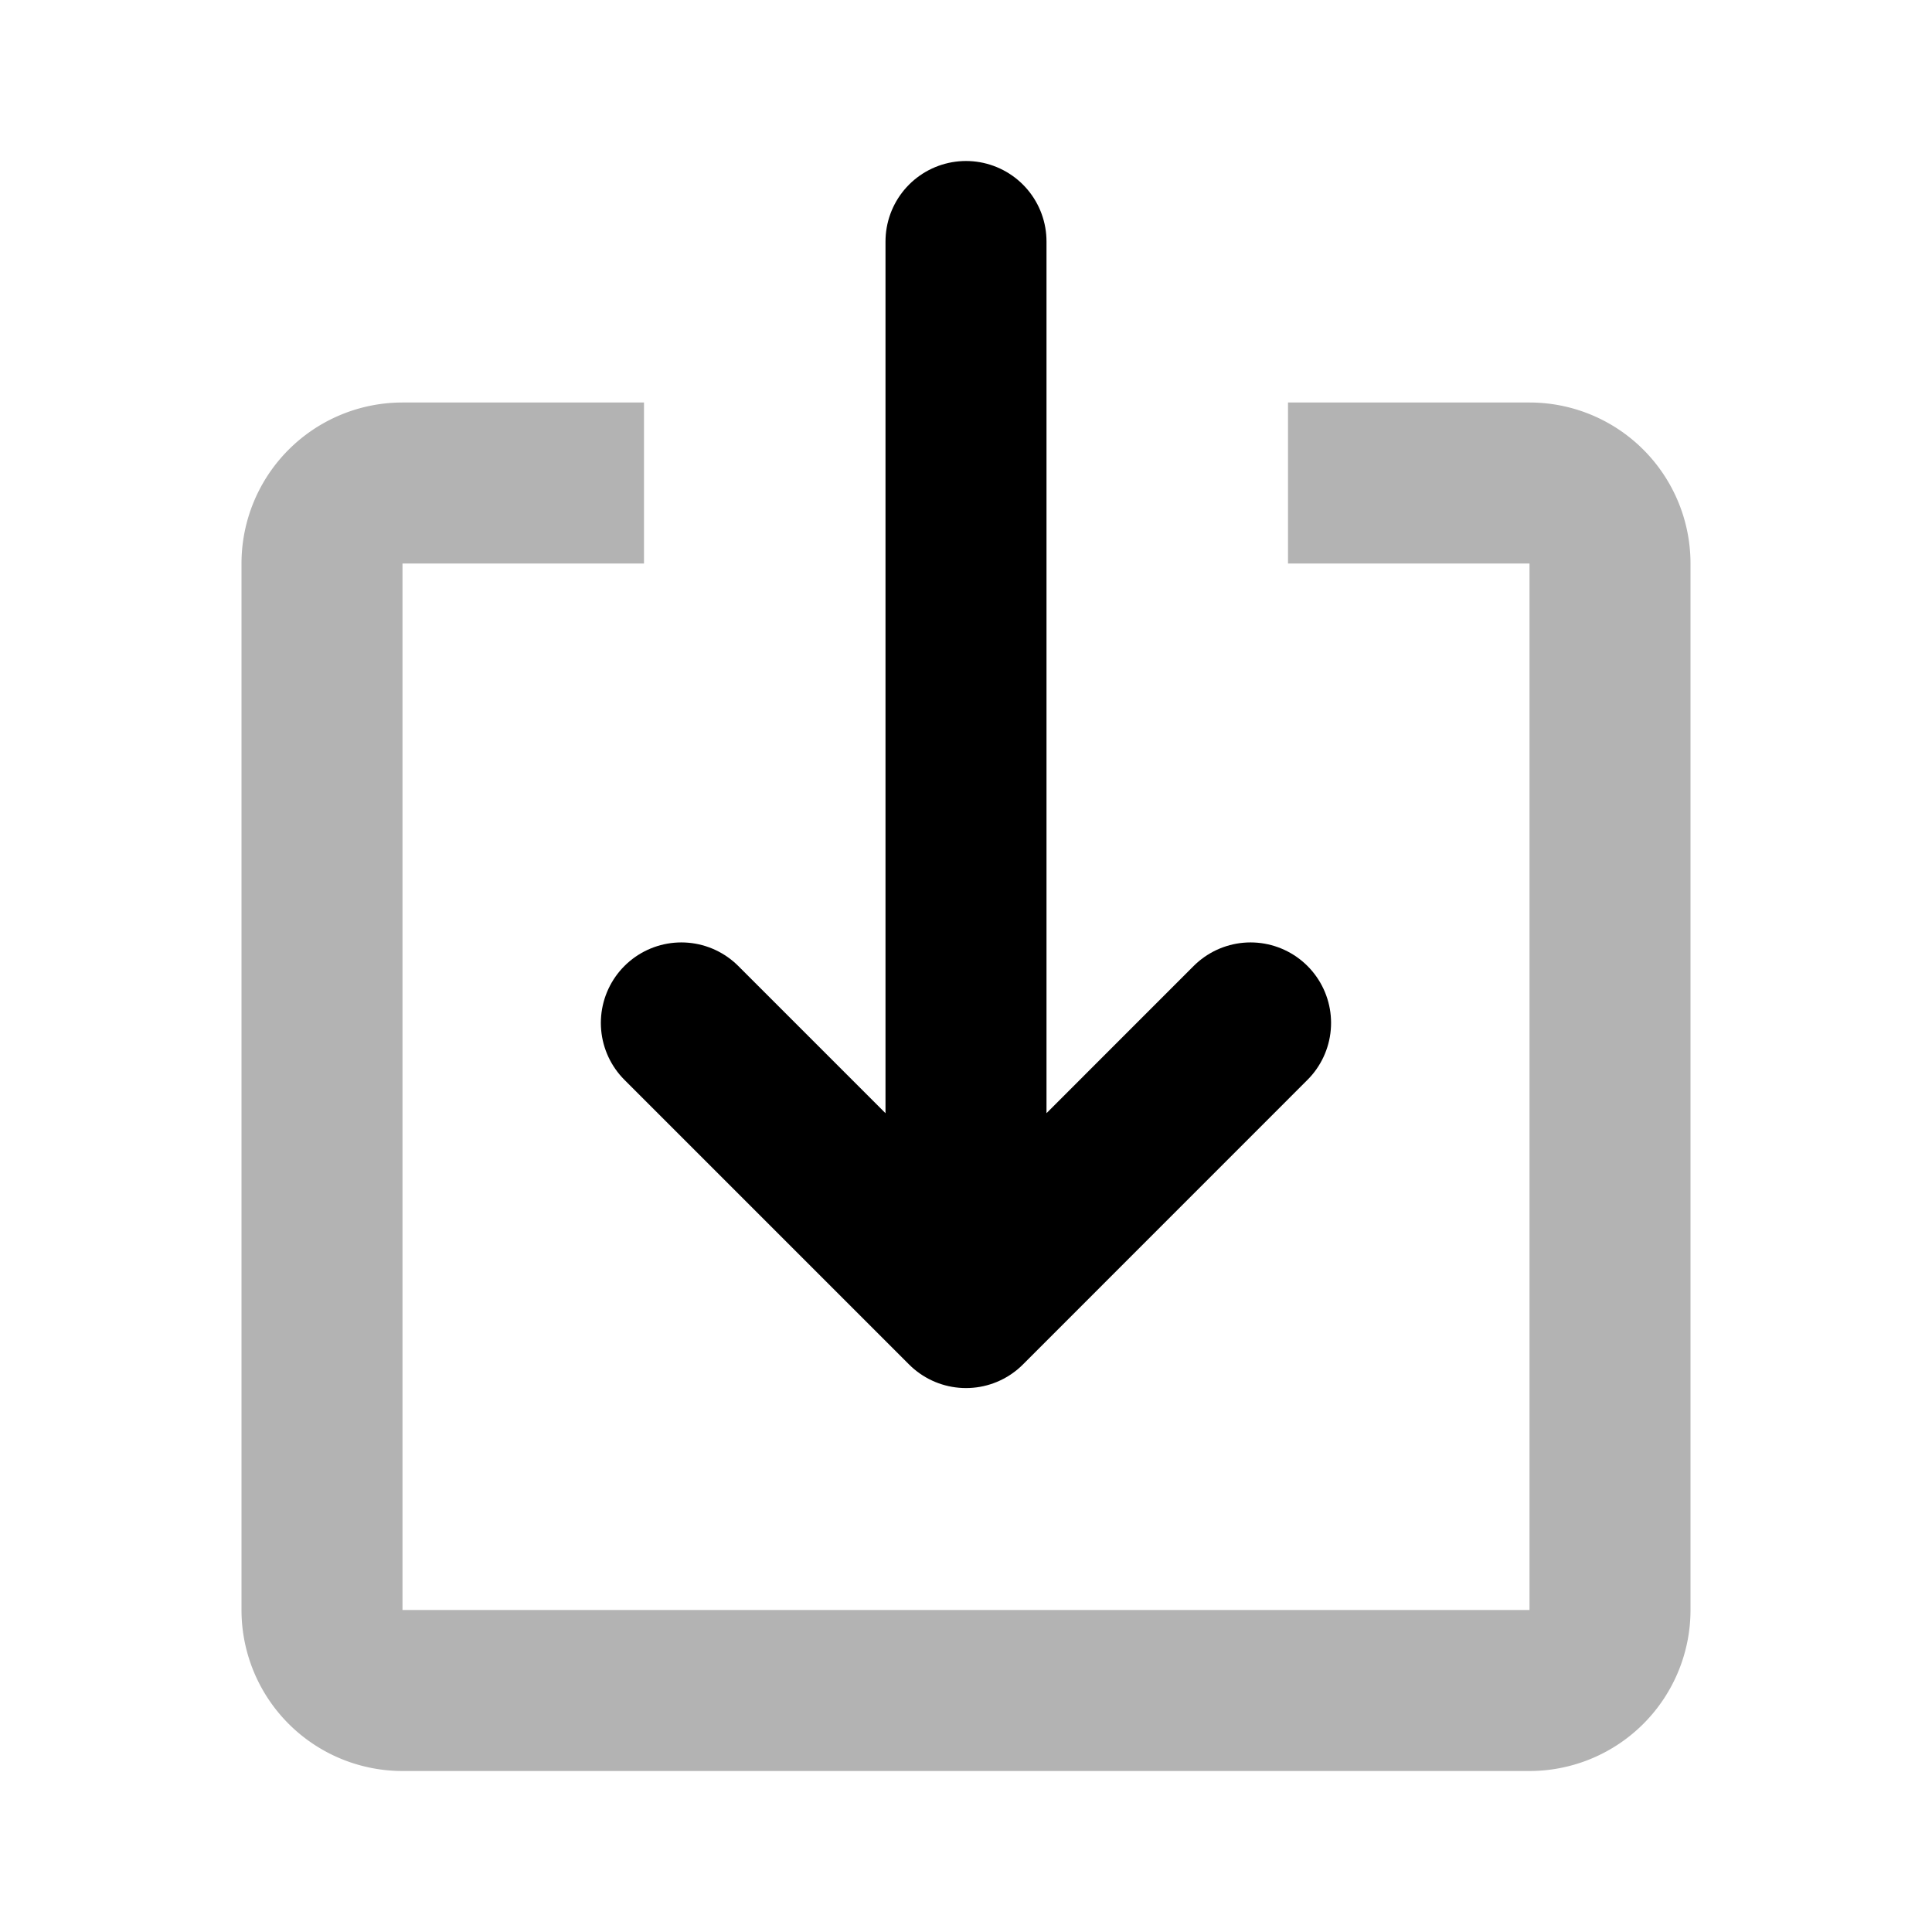 <svg xmlns="http://www.w3.org/2000/svg" width="24" height="24" viewbox="0 0 24 24" fill="none">
    <path stroke="currentColor" stroke-linejoin="round" stroke-width="2" d="M8 6H5a1 1 0 0 0-1 1v13a1 1 0 0 0 1 1h14a1 1 0 0 0 1-1V7a1 1 0 0 0-1-1h-3" opacity=".3"/>
    <path stroke="currentColor" stroke-linecap="round" stroke-linejoin="round" stroke-width="2" d="M12 3v13m-3.536-3.293L12 16.243l3.535-3.536"/>
</svg>